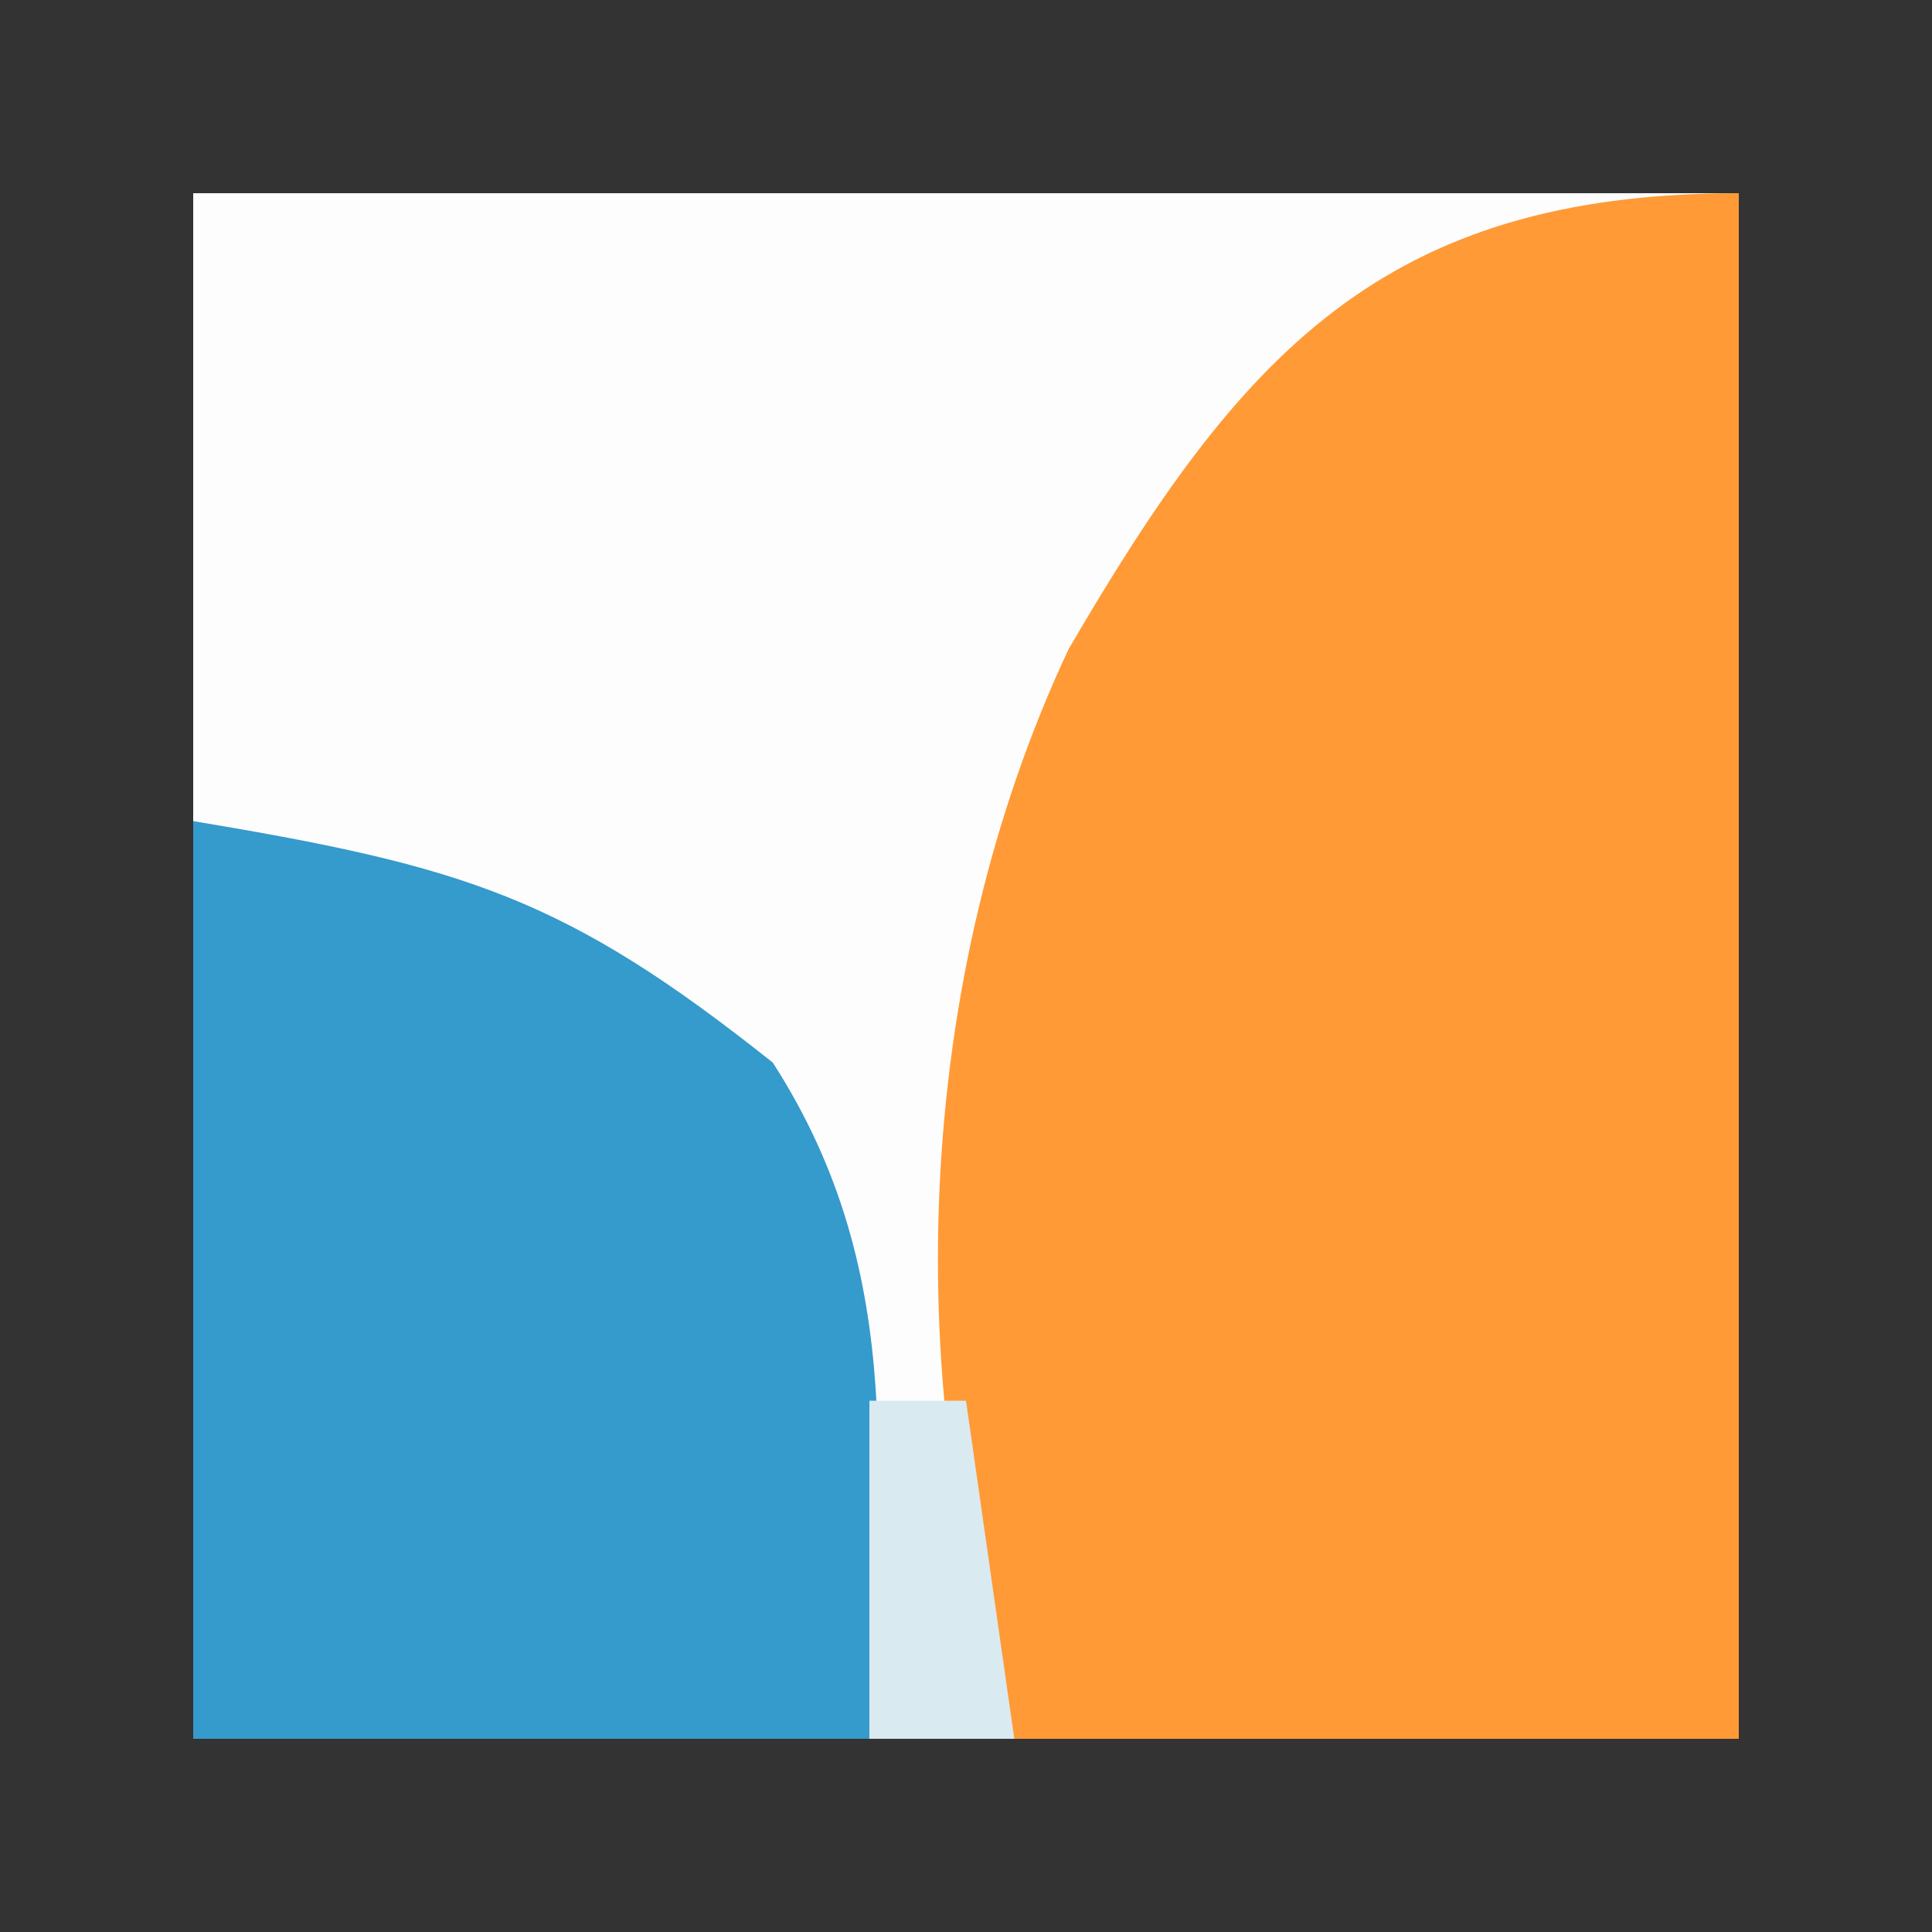 <svg version="1.1"
     xmlns="http://www.w3.org/2000/svg"
     width="200" height="200"
     viewBox="-4 -4 40 40">
  <rect x="-4" y="-4" width="40" height="40" fill="#333333" stroke="none"/>
  <path d="M0 0 C10.56 0 21.12 0 32 0 C32 10.56 32 21.12 32 32 C21.44 32 10.88 32 0 32 C0 21.44 0 10.88 0 0 Z " fill="#FDFDFD" transform="translate(0,0)"/>
  <path d="M0 0 C0 10.56 0 21.12 0 32 C-4.95 32 -9.9 32 -15 32 C-17.399 24.804 -17.102 16.305 -13.875 9.438 C-10.333 3.364 -7.386 0 0 0 Z " fill="#FF9A36" transform="translate(32,0)"/>
  <path d="M0 0 C5.637 0.94 7.708 1.586 12 5 C14.874 9.465 14.136 13.848 14 19 C9.38 19 4.76 19 0 19 C0 12.73 0 6.46 0 0 Z " fill="#359ACC" transform="translate(0,13)"/>
  <path d="M0 0 C0.66 0 1.32 0 2 0 C2.33 2.31 2.66 4.62 3 7 C2.01 7 1.02 7 0 7 C0 4.69 0 2.38 0 0 Z " fill="#DAEAF1" transform="translate(14,25)"/>
</svg>